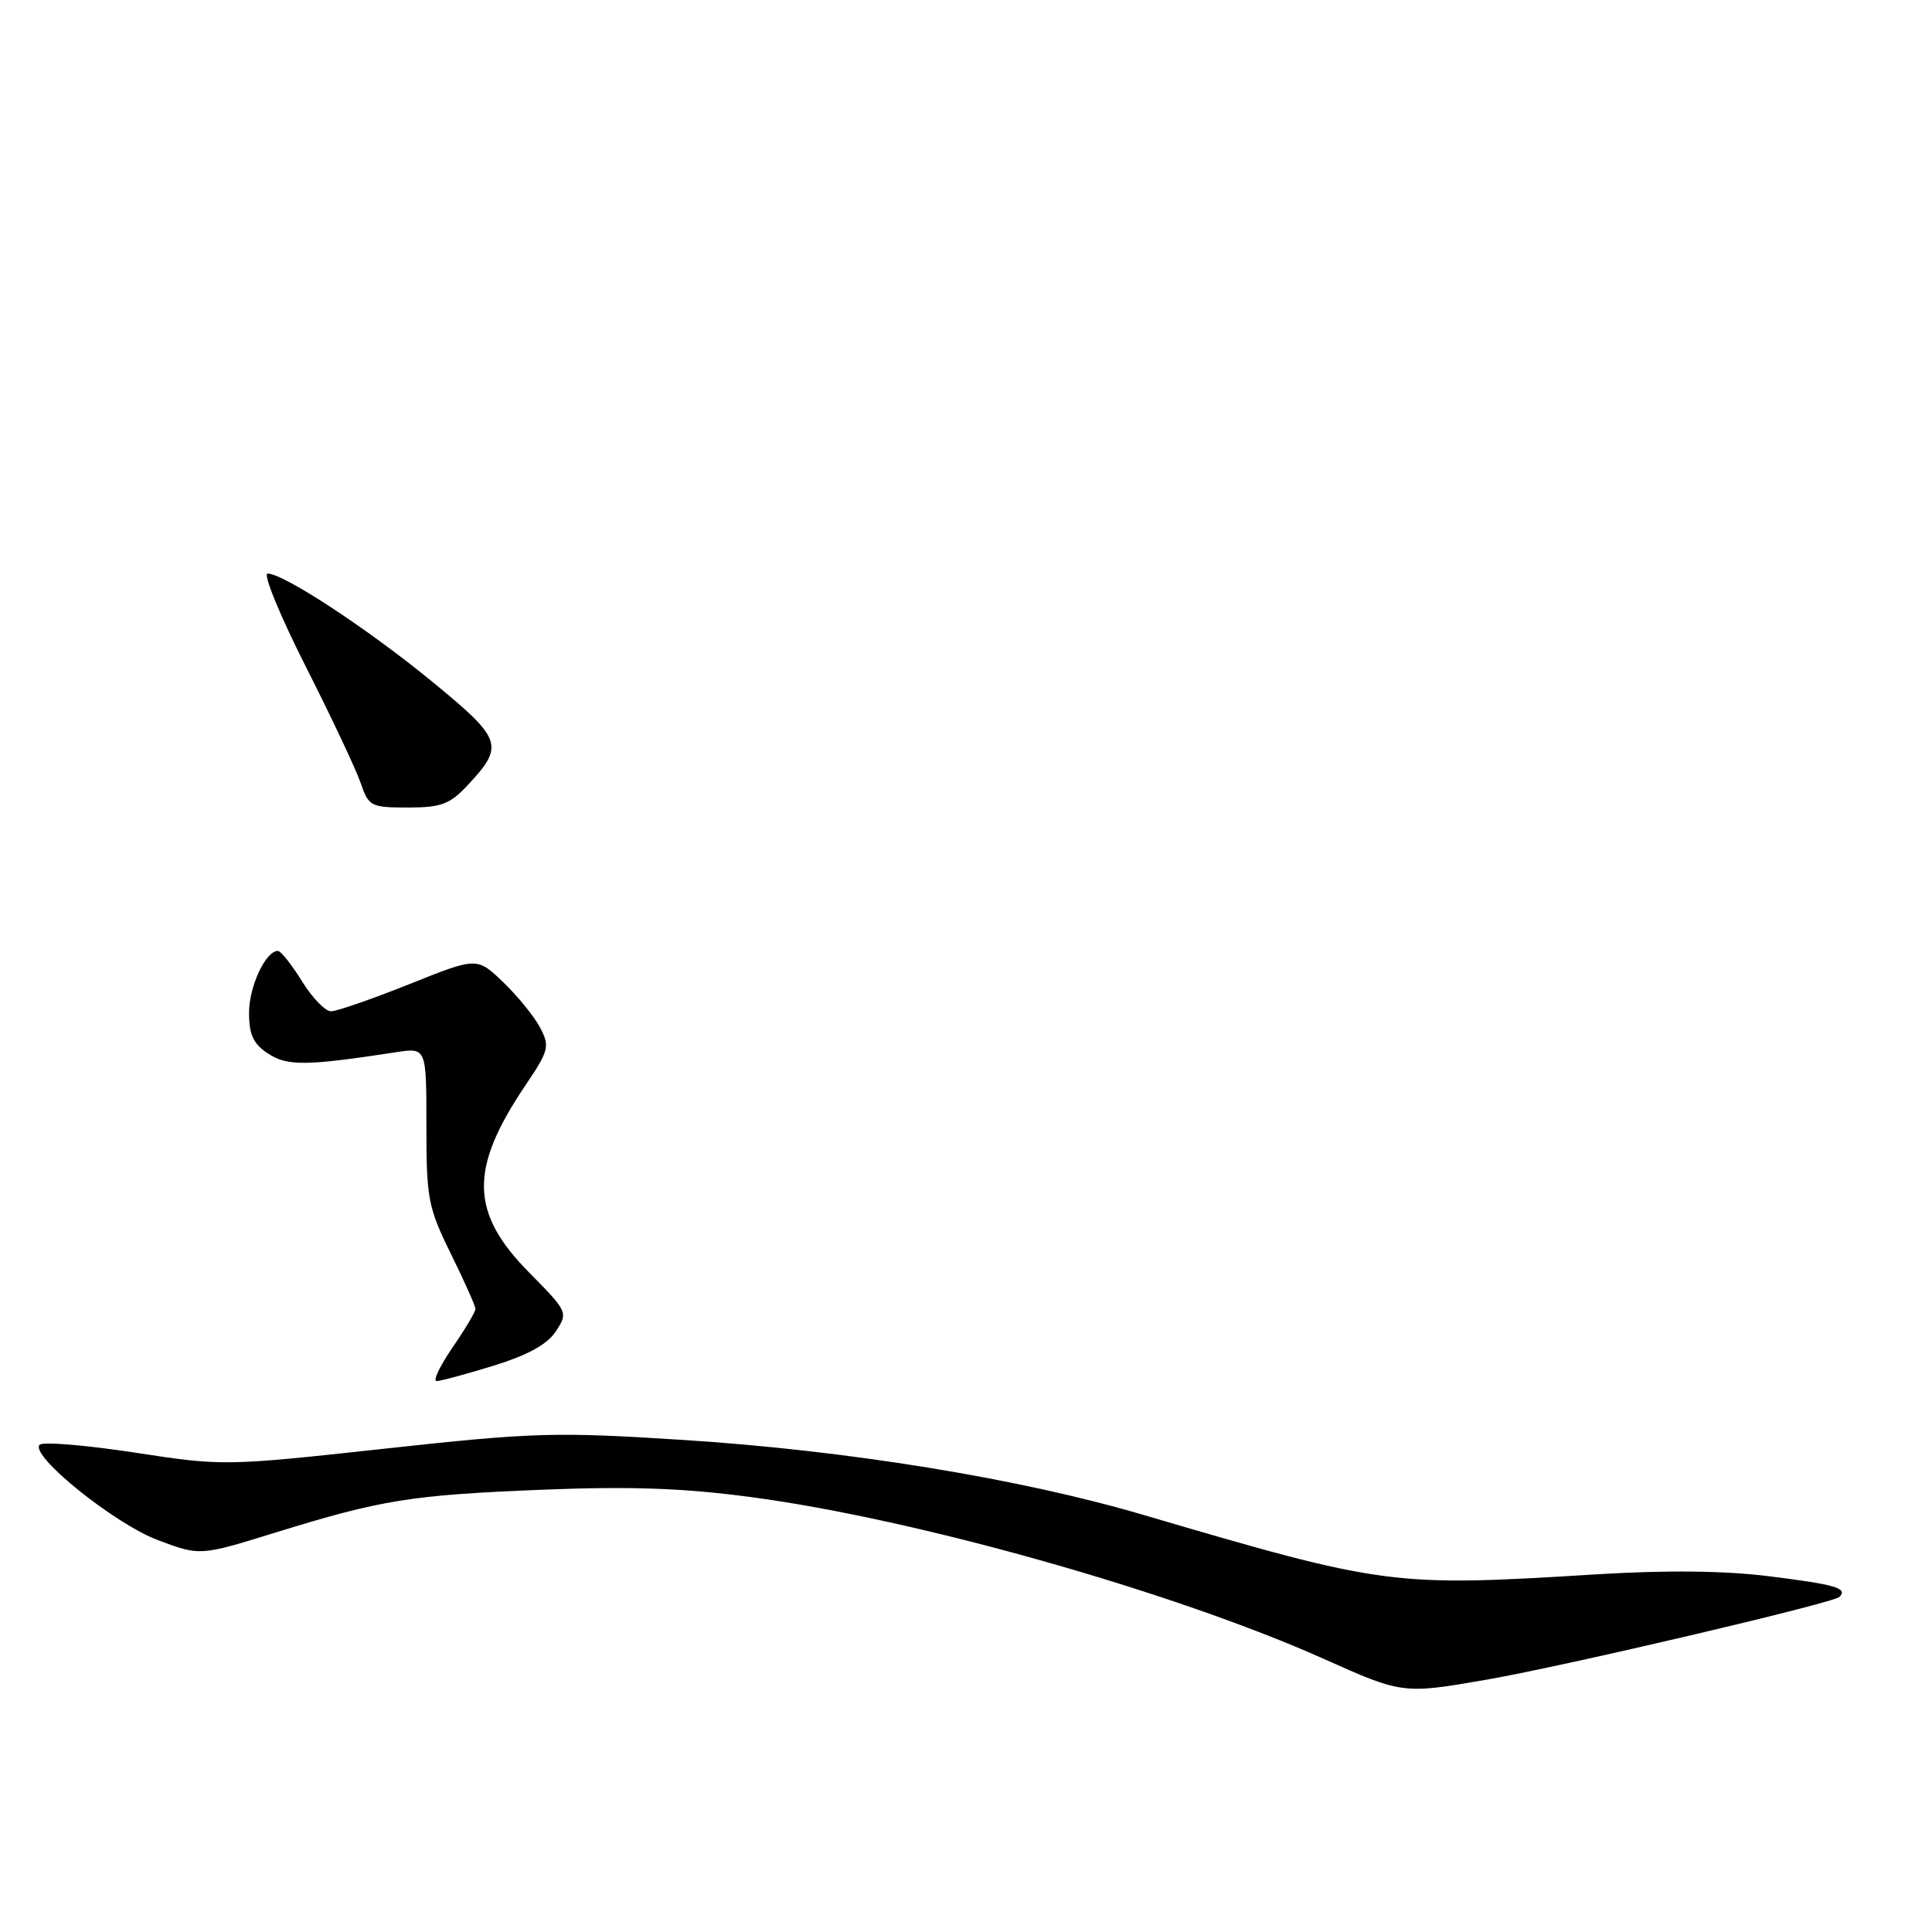 <?xml version="1.0" encoding="UTF-8" standalone="no"?>
<!DOCTYPE svg PUBLIC "-//W3C//DTD SVG 1.1//EN" "http://www.w3.org/Graphics/SVG/1.1/DTD/svg11.dtd" >
<svg xmlns="http://www.w3.org/2000/svg" xmlns:xlink="http://www.w3.org/1999/xlink" version="1.1" viewBox="0 0 256 256">
 <g >
 <path fill="currentColor"
d=" M 197.12 222.54 C 207.55 220.71 242.91 212.42 243.73 211.60 C 244.89 210.44 243.23 209.96 234.40 208.86 C 228.46 208.12 220.84 208.04 211.50 208.61 C 184.50 210.28 183.54 210.15 151.43 200.71 C 135.04 195.89 112.16 192.17 90.38 190.79 C 73.58 189.72 70.70 189.80 50.94 191.96 C 29.76 194.27 29.56 194.27 17.82 192.47 C 11.32 191.48 5.67 191.01 5.25 191.44 C 3.90 192.83 15.17 201.92 20.94 204.08 C 26.50 206.17 26.50 206.17 36.50 203.07 C 50.57 198.72 54.47 198.09 72.00 197.39 C 83.53 196.93 90.58 197.18 99.50 198.37 C 121.47 201.29 155.59 210.94 175.50 219.85 C 185.84 224.48 185.93 224.49 197.12 222.54 Z  M 65.40 180.96 C 69.96 179.55 72.52 178.14 73.66 176.40 C 75.29 173.91 75.24 173.81 70.12 168.62 C 62.29 160.70 62.16 154.90 69.57 143.89 C 72.74 139.19 72.88 138.66 71.57 136.17 C 70.80 134.70 68.61 132.00 66.69 130.16 C 63.21 126.81 63.21 126.81 54.23 130.41 C 49.29 132.38 44.63 134.00 43.86 134.00 C 43.10 134.00 41.36 132.20 40.00 130.00 C 38.64 127.80 37.21 126.00 36.82 126.00 C 35.20 126.00 33.00 130.71 33.00 134.20 C 33.00 137.11 33.57 138.33 35.53 139.61 C 38.07 141.28 40.60 141.25 52.50 139.42 C 56.50 138.81 56.50 138.81 56.50 149.18 C 56.50 158.86 56.72 159.99 59.75 166.15 C 61.54 169.78 63.00 173.06 63.00 173.44 C 63.00 173.83 61.63 176.13 59.95 178.57 C 58.28 181.01 57.33 183.00 57.85 183.00 C 58.37 183.00 61.76 182.08 65.40 180.96 Z  M 61.98 104.03 C 66.86 98.80 66.58 97.97 57.35 90.39 C 48.82 83.38 37.59 76.00 35.46 76.00 C 34.82 76.00 37.07 81.51 40.48 88.25 C 43.89 94.99 47.18 101.96 47.79 103.75 C 48.85 106.85 49.13 107.00 54.05 107.00 C 58.47 107.00 59.59 106.58 61.98 104.03 Z "/>
</g>
</svg>